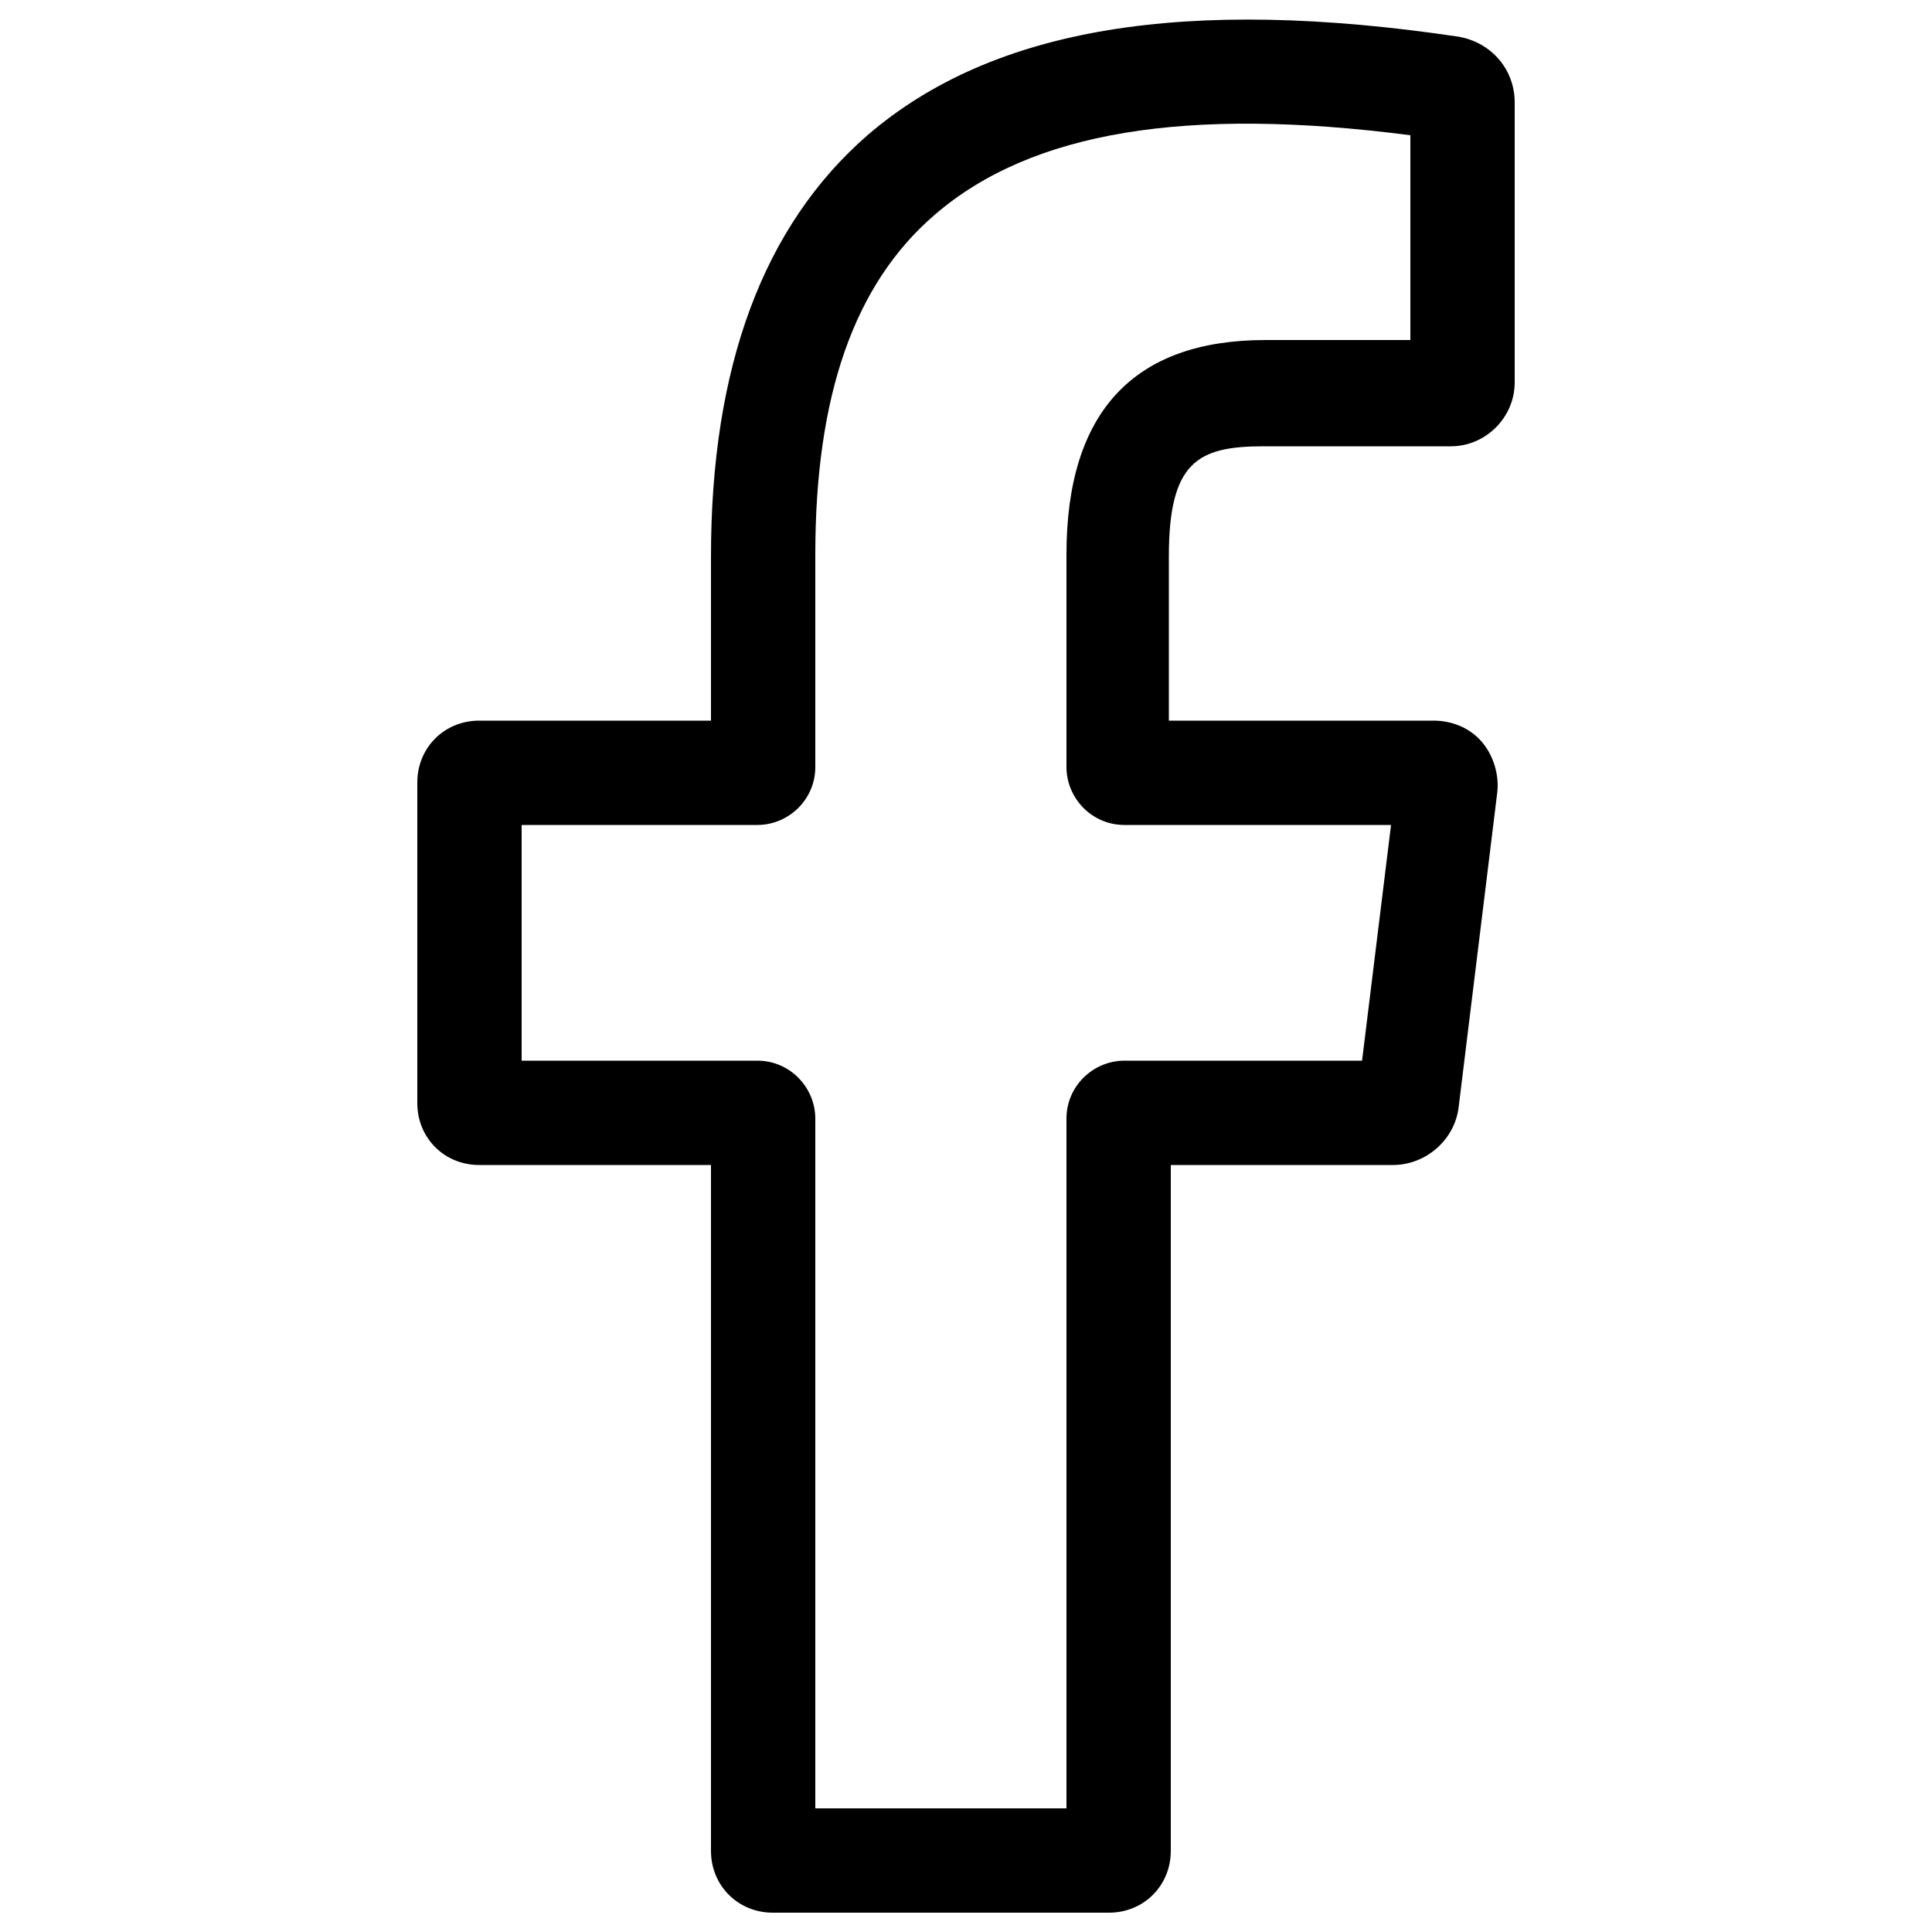 <svg xmlns="http://www.w3.org/2000/svg" xmlns:xlink="http://www.w3.org/1999/xlink" x="0px" y="0px"
	 viewBox="0 0 100 100" style="enable-background:new 0 0 100 100;" xml:space="preserve">
<path d="M57.4,99H40c-1.8,0-3.2-1.4-3.2-3.2V60.3h-12c-1.8,0-3.2-1.4-3.2-3.2V40.5c0-1.8,1.4-3.2,3.2-3.2h12v-8.5
	c0-9.8,2.7-17.1,8.1-21.8c6.5-5.6,16.5-7.2,30.6-5.1c1.7,0.3,2.9,1.7,2.9,3.4v14.5c0,1.8-1.5,3.3-3.3,3.3h-9.7
	c-3.4,0-4.9,0.8-4.9,5.7v8.5h13.7c1,0,1.9,0.4,2.5,1.1c0.6,0.7,0.9,1.7,0.8,2.6l-2,16.3c-0.2,1.7-1.7,3-3.4,3H60.6v35.5
	C60.6,97.6,59.2,99,57.4,99z M42.2,93.6h13V57.9c0-1.7,1.4-3,3-3h12.3L72,42.7H58.2c-1.7,0-3-1.4-3-3v-11c0-7.4,3.5-11.1,10.3-11.1
	H73V7c-11.6-1.5-19.6-0.2-24.6,4.1c-4.2,3.6-6.2,9.4-6.2,17.6v11c0,1.7-1.4,3-3,3H27v12.2h12.2c1.7,0,3,1.4,3,3V93.6z"/>
</svg>
